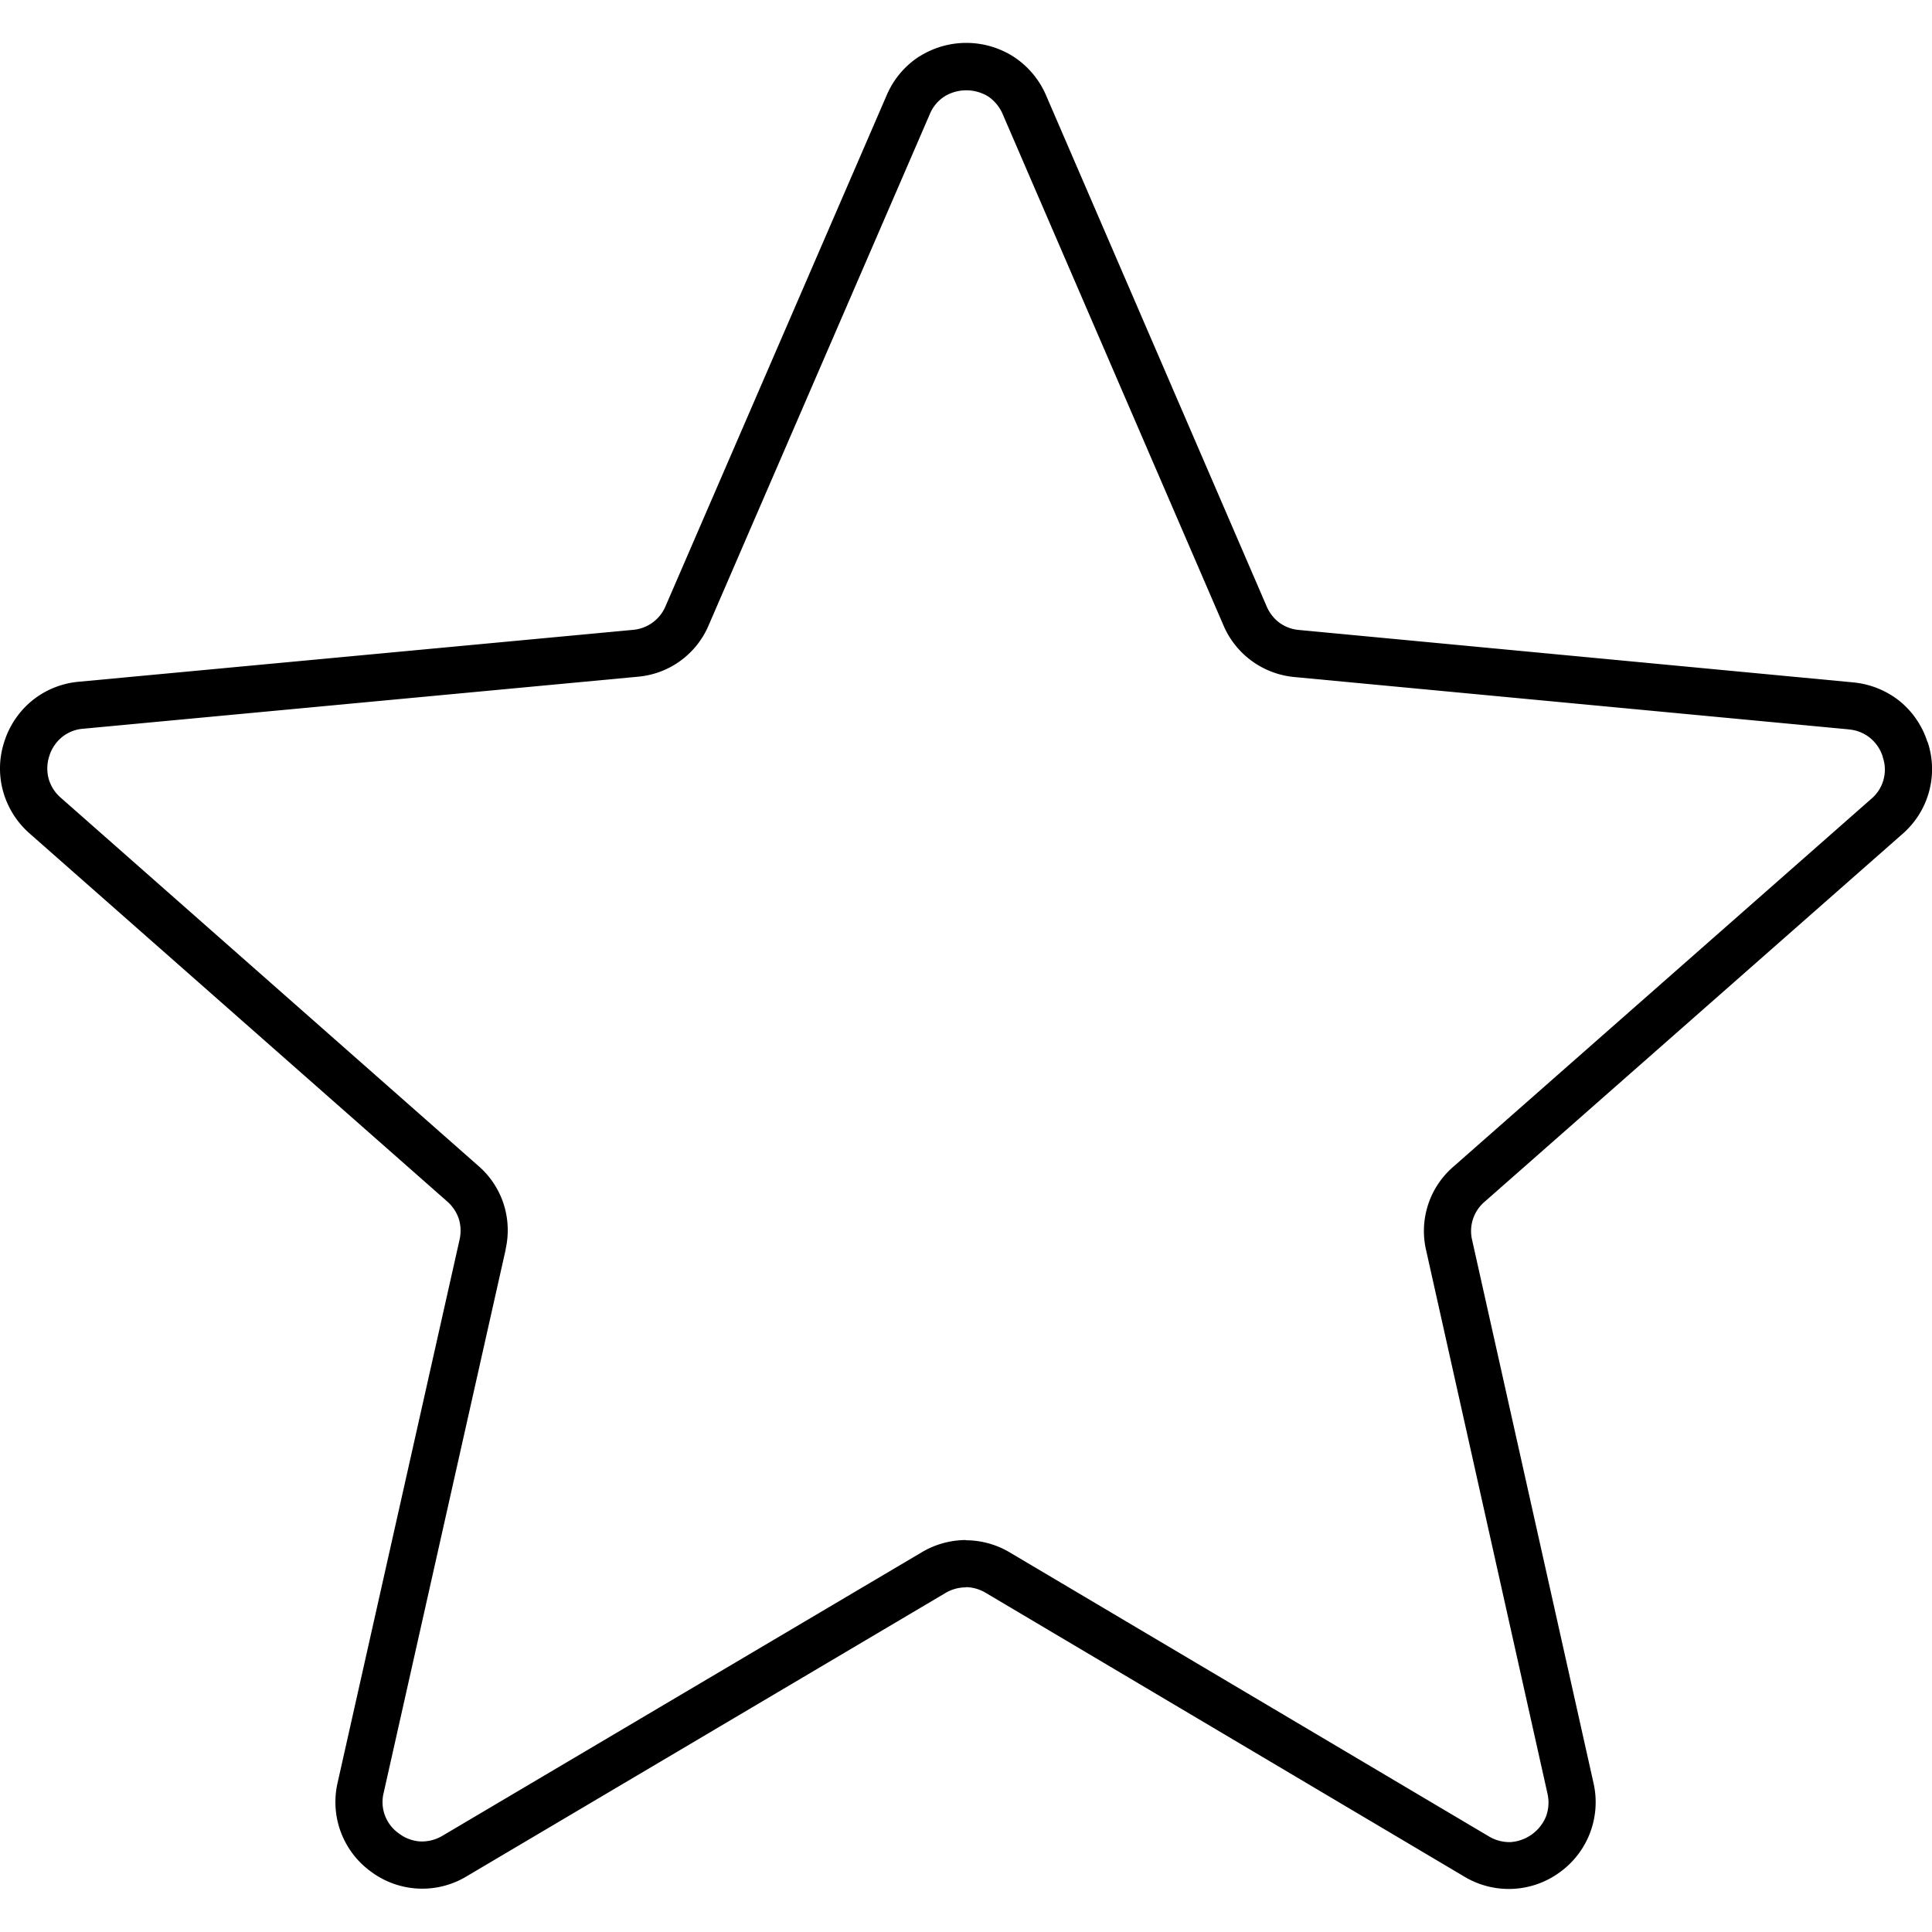<svg xmlns="http://www.w3.org/2000/svg" viewBox="0 0 17.922 17.126" width="30px" height="30px"><path d="M.732,5.926,5.87,5.445h0a.361.361,0,0,0,.304-.22L8.225.486A.803.803,0,0,1,8.521.13L8.538.12a.815.815,0,0,1,.869.011.81.81,0,0,1,.297.356l2.046,4.74a.371.371,0,0,0,.119.152.362.362,0,0,0,.183.067l5.138.486.009.001a.813.813,0,0,1,.421.171.803.803,0,0,1,.26.382H17.882a.796.796,0,0,1-.235.853l-3.874,3.41a.357.357,0,0,0-.117.356l1.126,5.037a.801.801,0,0,1-.313.828.8.8,0,0,1-.884.041l-4.439-2.632a.368.368,0,0,0-.187-.054v.002a.37.37,0,0,0-.188.052L4.328,17.008a.796.796,0,0,1-.884-.042.797.797,0,0,1-.312-.828l1.131-5.036.001-.005a.376.376,0,0,0-.008-.189.372.372,0,0,0-.109-.162L.274,7.333a.807.807,0,0,1-.246-.393.793.793,0,0,1,.013-.461.807.807,0,0,1,.262-.382A.801.801,0,0,1,.732,5.926Zm5.18-.046-5.14.482a.354.354,0,0,0-.196.077.367.367,0,0,0-.118.174.371.371,0,0,0-.007.212.362.362,0,0,0,.114.178l3.871,3.413a.788.788,0,0,1,.236.355.797.797,0,0,1,.019.416l-.001.01L3.559,16.233a.355.355,0,0,0,.143.378.361.361,0,0,0,.199.073.373.373,0,0,0,.204-.053l4.443-2.628a.807.807,0,0,1,.411-.115v.002a.8.8,0,0,1,.41.114l4.439,2.631a.372.372,0,0,0,.206.055.385.385,0,0,0,.328-.239.373.373,0,0,0,.013-.211l-1.125-5.037a.788.788,0,0,1,.254-.78l3.874-3.41a.354.354,0,0,0,.107-.388h0V6.621a.368.368,0,0,0-.119-.175.359.359,0,0,0-.191-.077l-.005-.001-5.137-.485a.795.795,0,0,1-.665-.483L9.301.66a.375.375,0,0,0-.134-.163.39.39,0,0,0-.395-.007L8.761.497a.356.356,0,0,0-.135.162L6.576,5.397a.787.787,0,0,1-.664.483Z" style="fill:#000000;fill-rule:evenodd"/></svg>